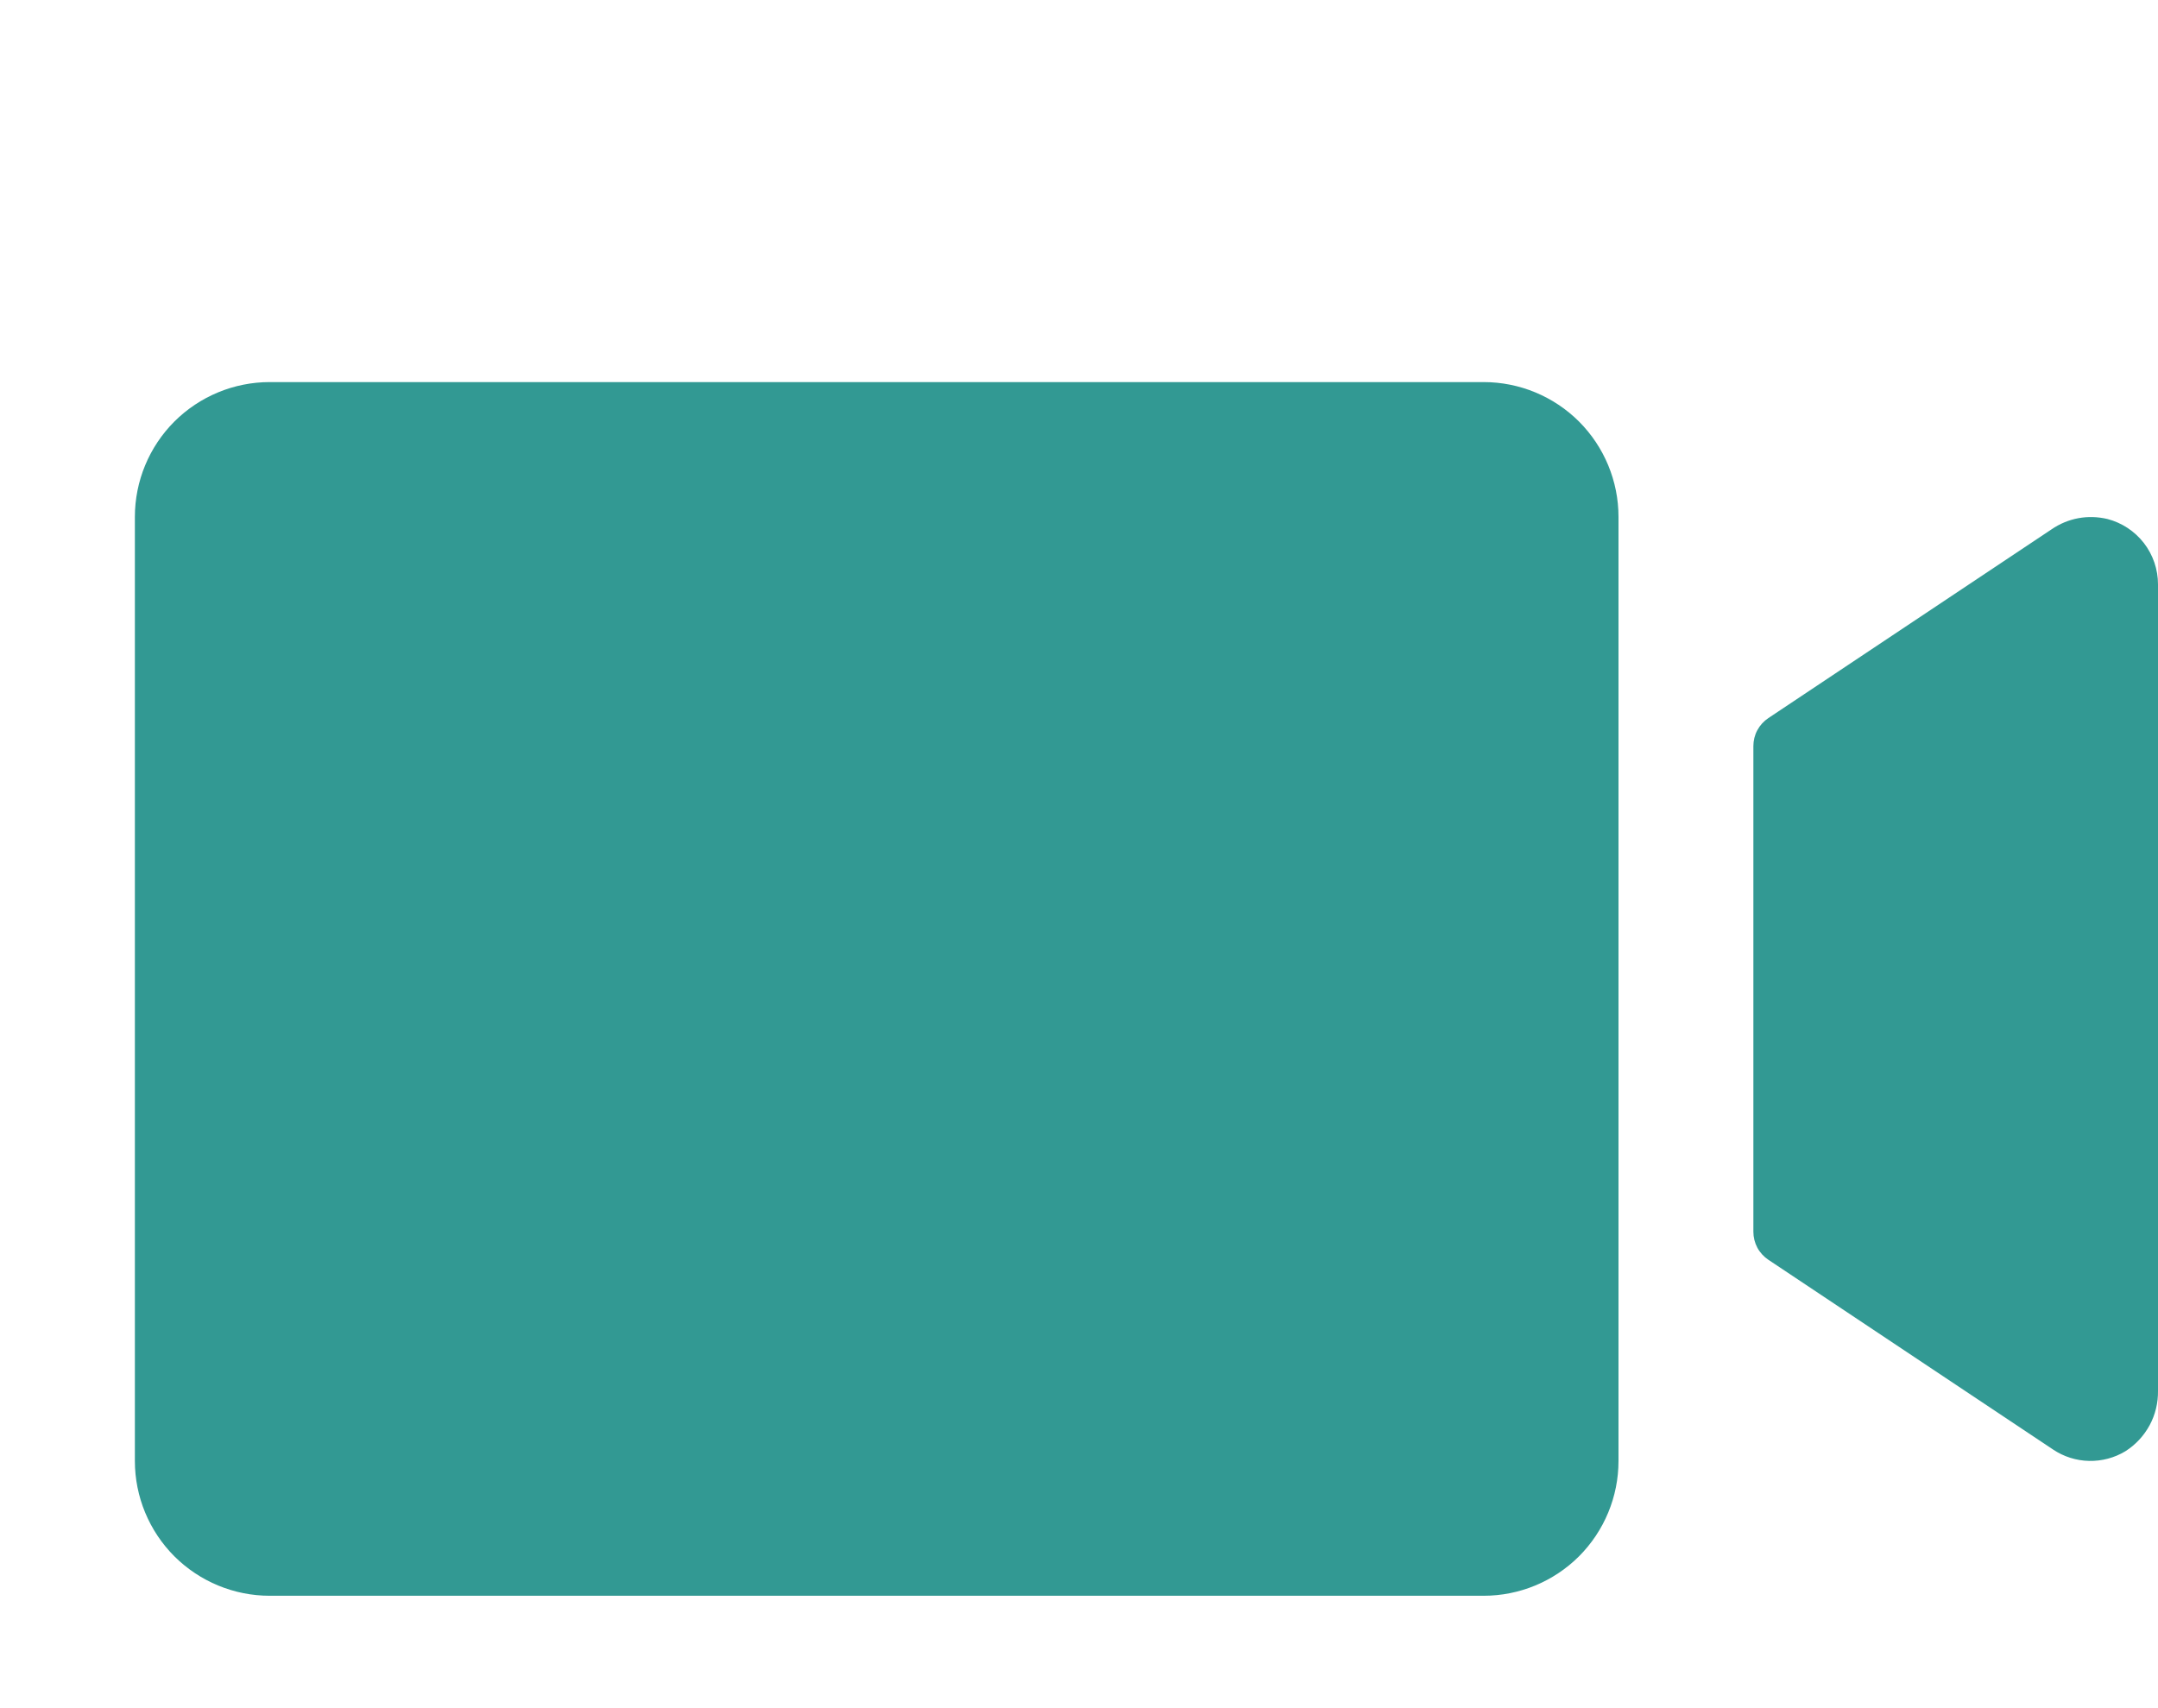 <svg width="24" height="19" viewBox="0 0 24 19" fill="none" xmlns="http://www.w3.org/2000/svg">
<g filter="url(#filter0_d_10_608)">
<path d="M18 1.75V12.25C18 12.648 17.842 13.029 17.561 13.311C17.279 13.592 16.898 13.75 16.5 13.75H3C2.602 13.75 2.221 13.592 1.939 13.311C1.658 13.029 1.5 12.648 1.5 12.25V1.75C1.5 1.352 1.658 0.971 1.939 0.689C2.221 0.408 2.602 0.25 3 0.25H16.5C16.898 0.25 17.279 0.408 17.561 0.689C17.842 0.971 18 1.352 18 1.75ZM23.438 1.773C23.332 1.748 23.222 1.744 23.114 1.764C23.007 1.784 22.906 1.826 22.816 1.888L19.667 3.987C19.616 4.021 19.573 4.068 19.544 4.122C19.515 4.176 19.5 4.237 19.5 4.299V9.701C19.5 9.763 19.515 9.823 19.544 9.878C19.573 9.932 19.616 9.979 19.667 10.013L22.834 12.124C22.952 12.203 23.091 12.247 23.233 12.25C23.376 12.253 23.516 12.216 23.638 12.142C23.751 12.07 23.843 11.971 23.907 11.853C23.97 11.736 24.002 11.604 24 11.47V2.5C24 2.334 23.945 2.172 23.843 2.04C23.741 1.909 23.599 1.815 23.438 1.773Z" fill="#329993"/>
</g>
<defs>
<filter id="filter0_d_10_608" x="-2.5" y="0.25" width="30.5" height="21.5" filterUnits="userSpaceOnUse" color-interpolation-filters="sRGB">
<feFlood flood-opacity="0" result="BackgroundImageFix"/>
<feColorMatrix in="SourceAlpha" type="matrix" values="0 0 0 0 0 0 0 0 0 0 0 0 0 0 0 0 0 0 127 0" result="hardAlpha"/>
<feOffset dy="4"/>
<feGaussianBlur stdDeviation="2"/>
<feComposite in2="hardAlpha" operator="out"/>
<feColorMatrix type="matrix" values="0 0 0 0 0 0 0 0 0 0 0 0 0 0 0 0 0 0 0.25 0"/>
<feBlend mode="normal" in2="BackgroundImageFix" result="effect1_dropShadow_10_608"/>
<feBlend mode="normal" in="SourceGraphic" in2="effect1_dropShadow_10_608" result="shape"/>
</filter>
</defs>
</svg>
